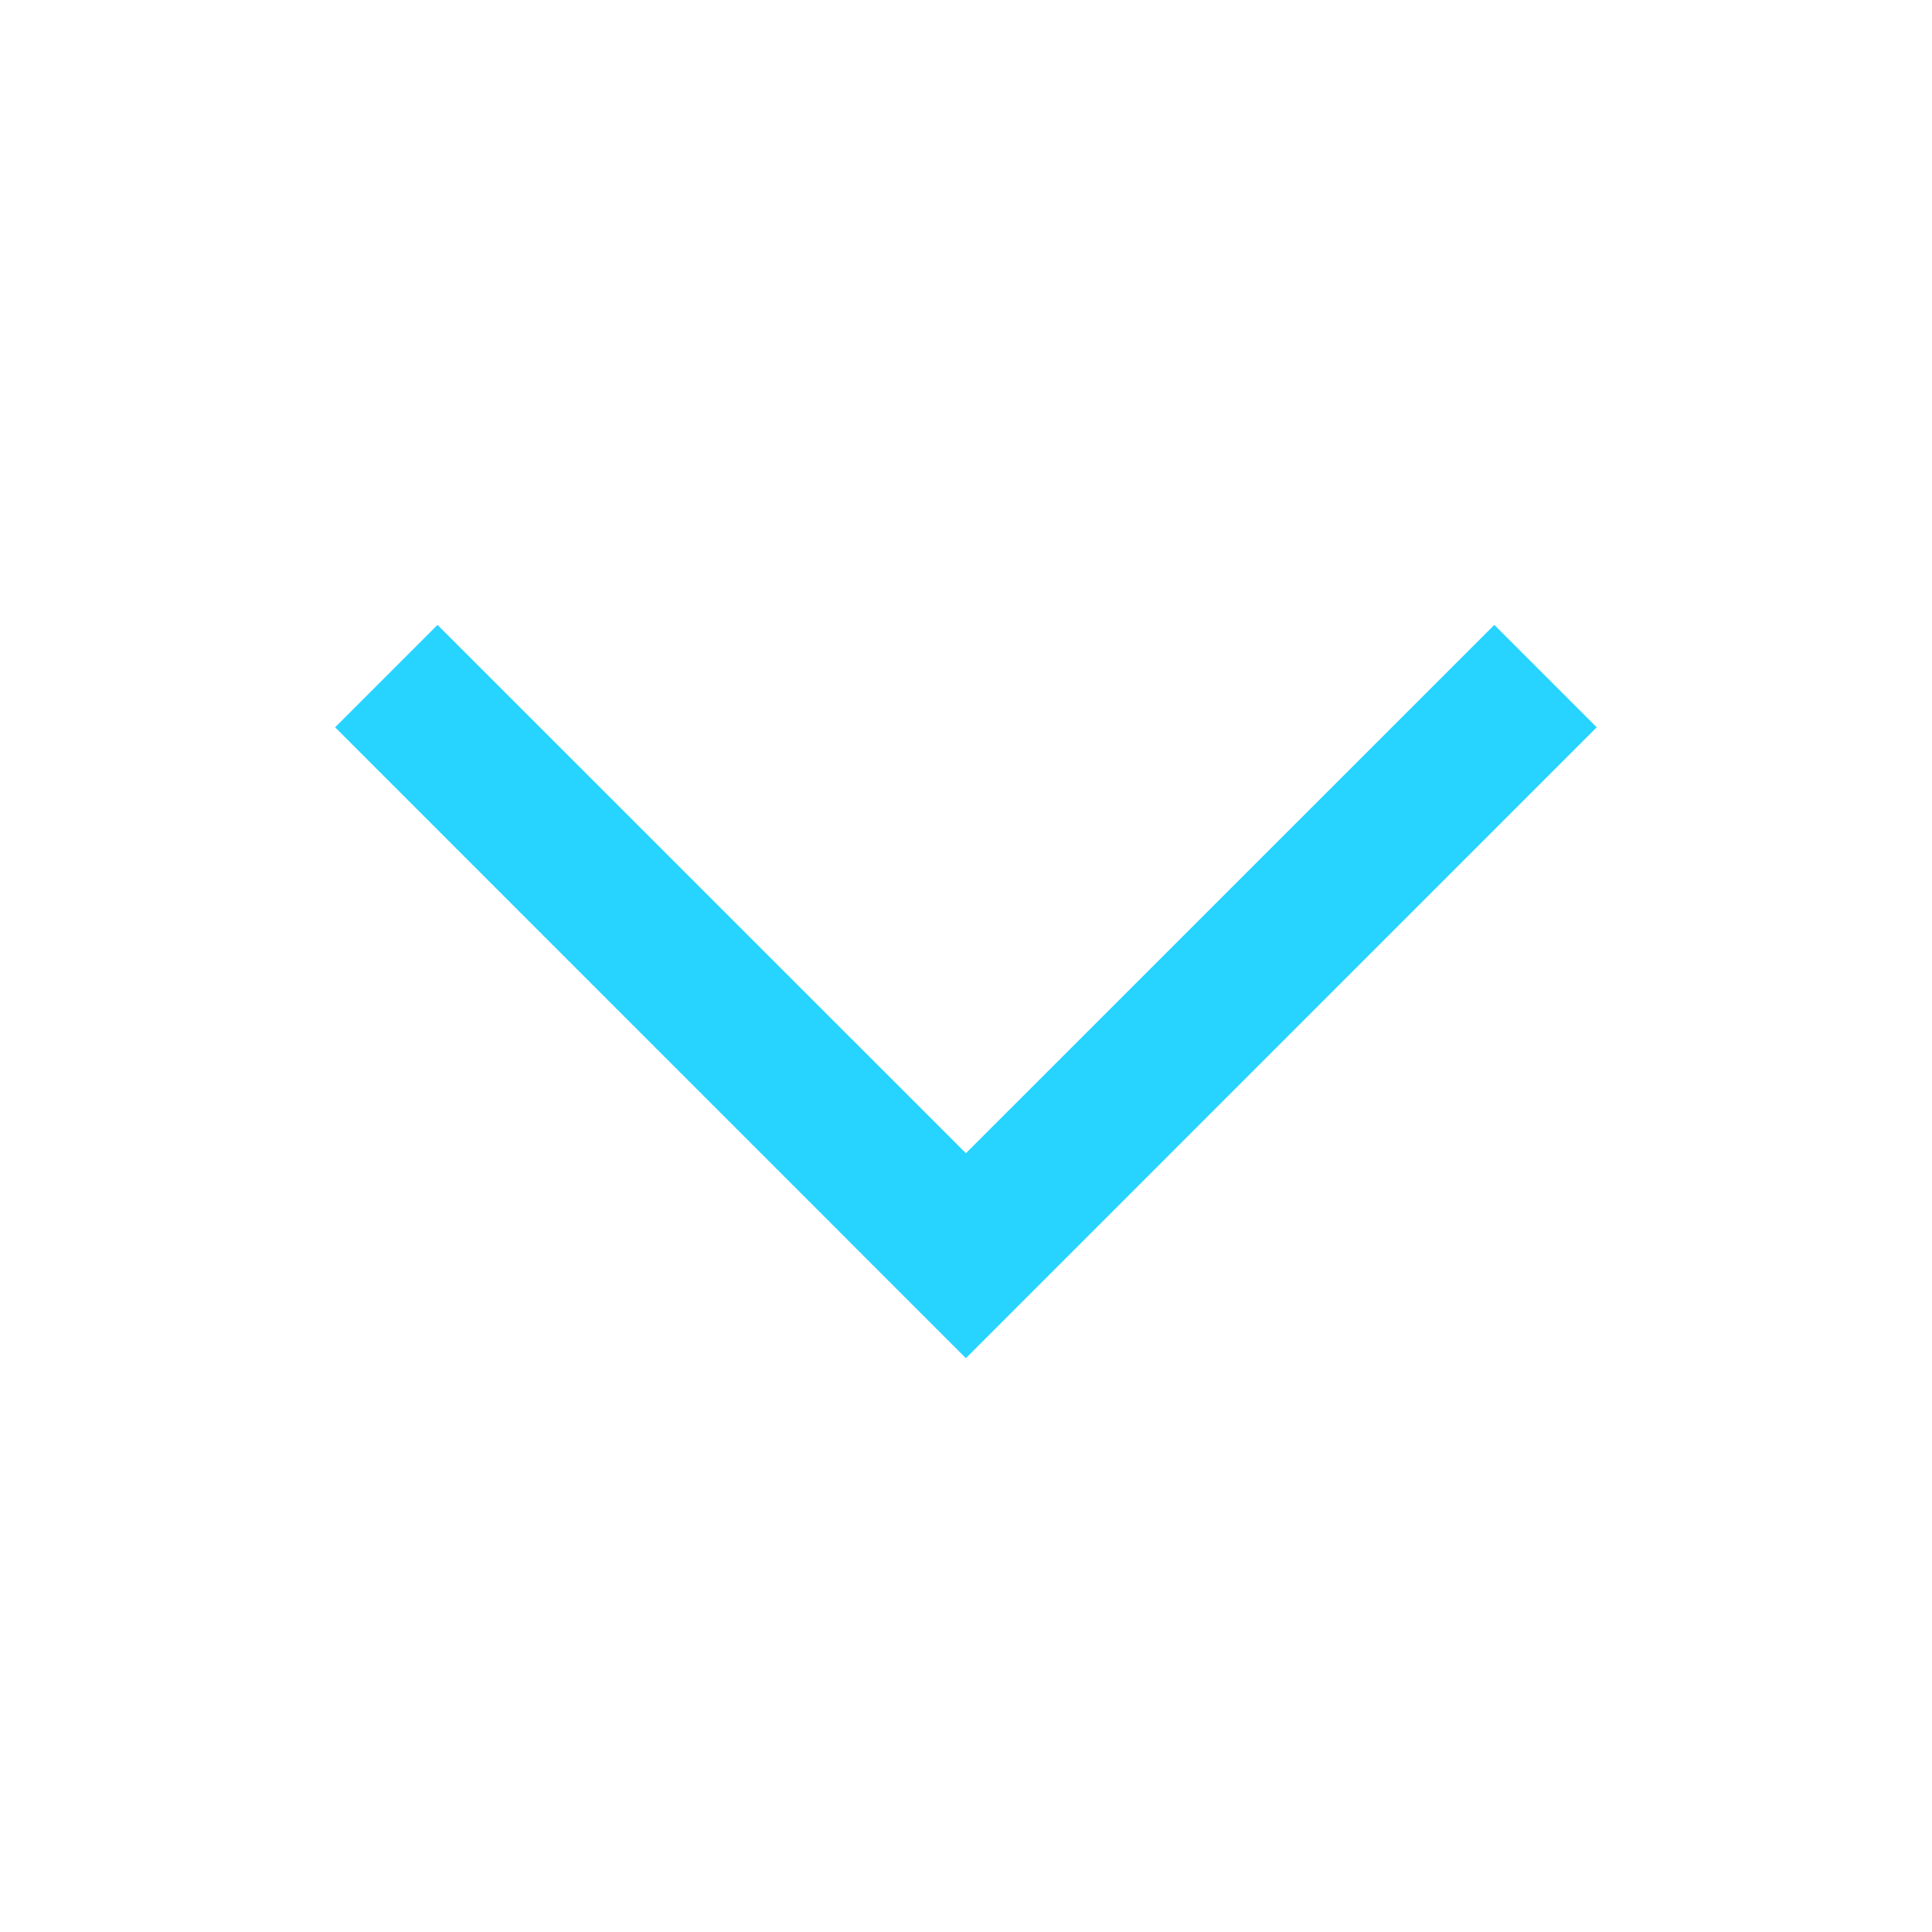 <svg width="20" height="20" viewBox="0 0 20 20" fill="none" xmlns="http://www.w3.org/2000/svg">
<path fill-rule="evenodd" clip-rule="evenodd" d="M3.469 7.529L4.529 6.469L9.999 11.938L15.469 6.469L16.529 7.529L9.999 14.06L3.469 7.529Z" fill="#27D4FF"/>
</svg>
